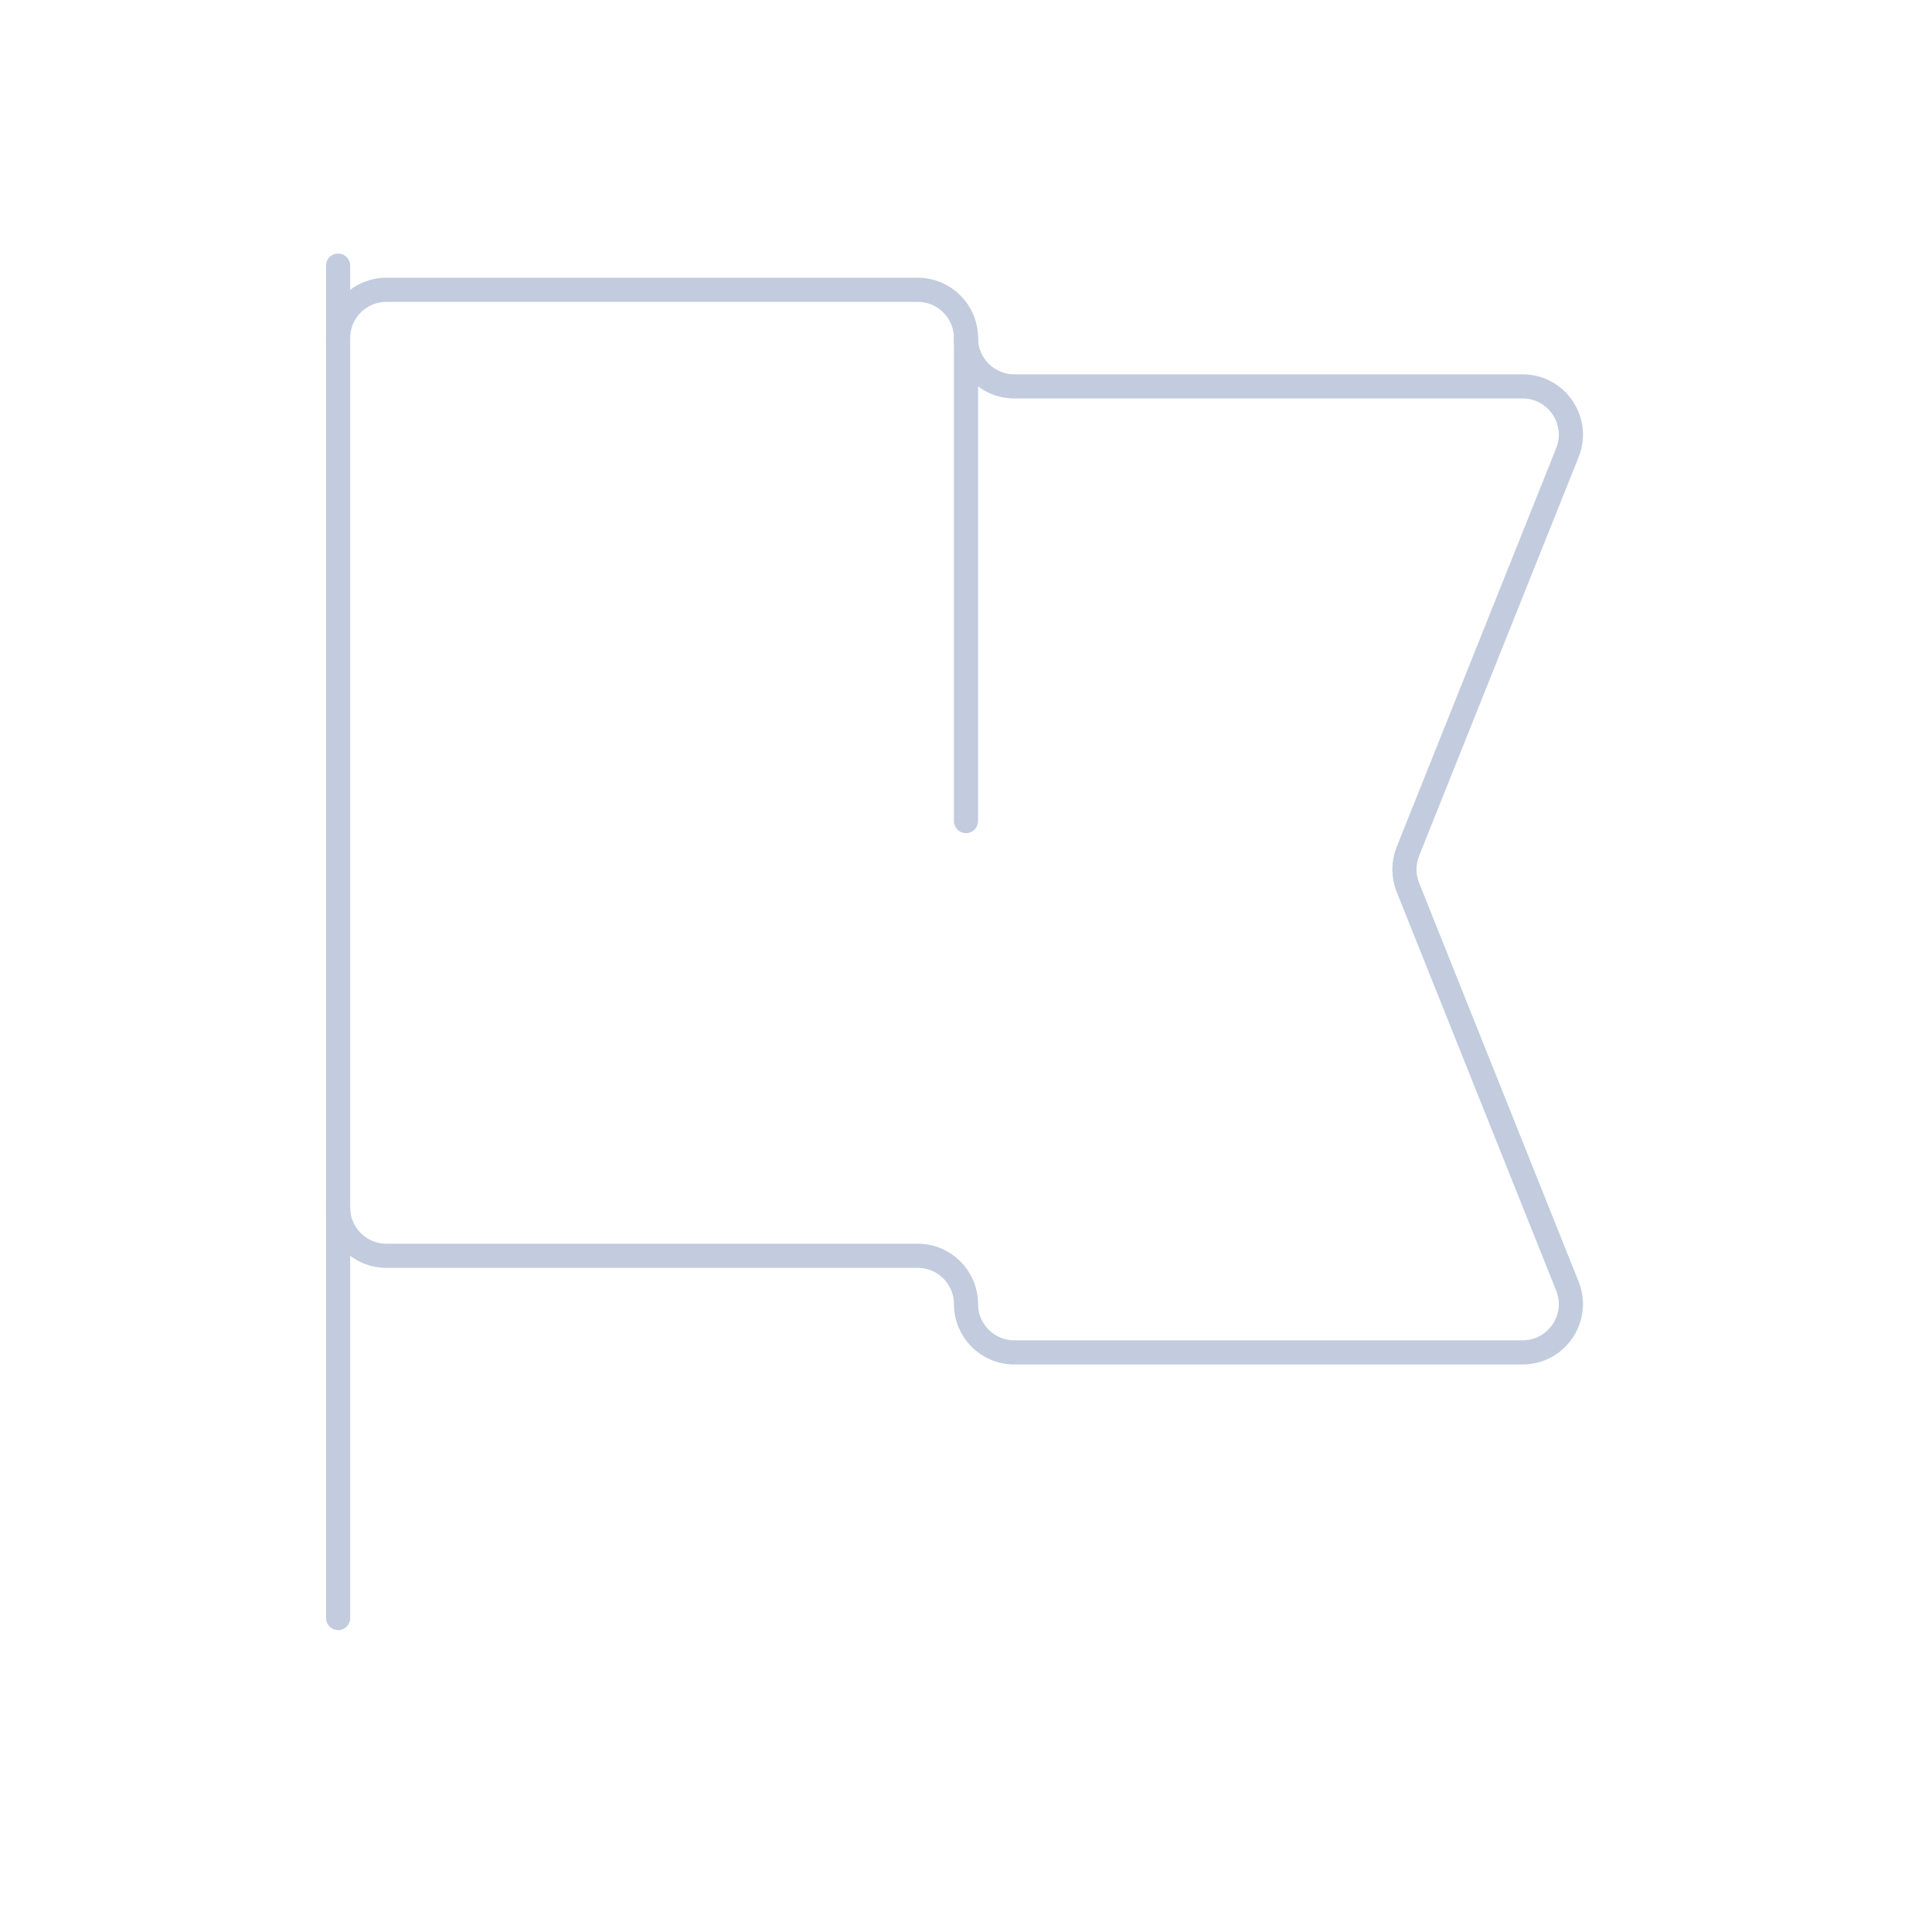 <svg width="80" height="80" viewBox="0 0 80 80" fill="none" xmlns="http://www.w3.org/2000/svg">
  <path d="M14 50C14 51.105 14.895 52 16 52H38C39.105 52 40 52.895 40 54C40 55.105 40.895 56 42 56H63.046C64.461 56 65.428 54.571 64.903 53.257L58.297 36.743C58.106 36.266 58.106 35.734 58.297 35.257L64.903 18.743C65.428 17.429 64.461 16 63.046 16H42C40.895 16 40 15.105 40 14C40 12.895 39.105 12 38 12H16C14.895 12 14 12.895 14 14" stroke="#C2CCDE" stroke-linecap="round" stroke-linejoin="round" />
  <path d="M40 14V34" stroke="#C2CCDE" stroke-linecap="round" stroke-linejoin="round" />
  <path d="M14 11L14 67" stroke="#C2CCDE" stroke-linecap="round" stroke-linejoin="round" />
</svg>